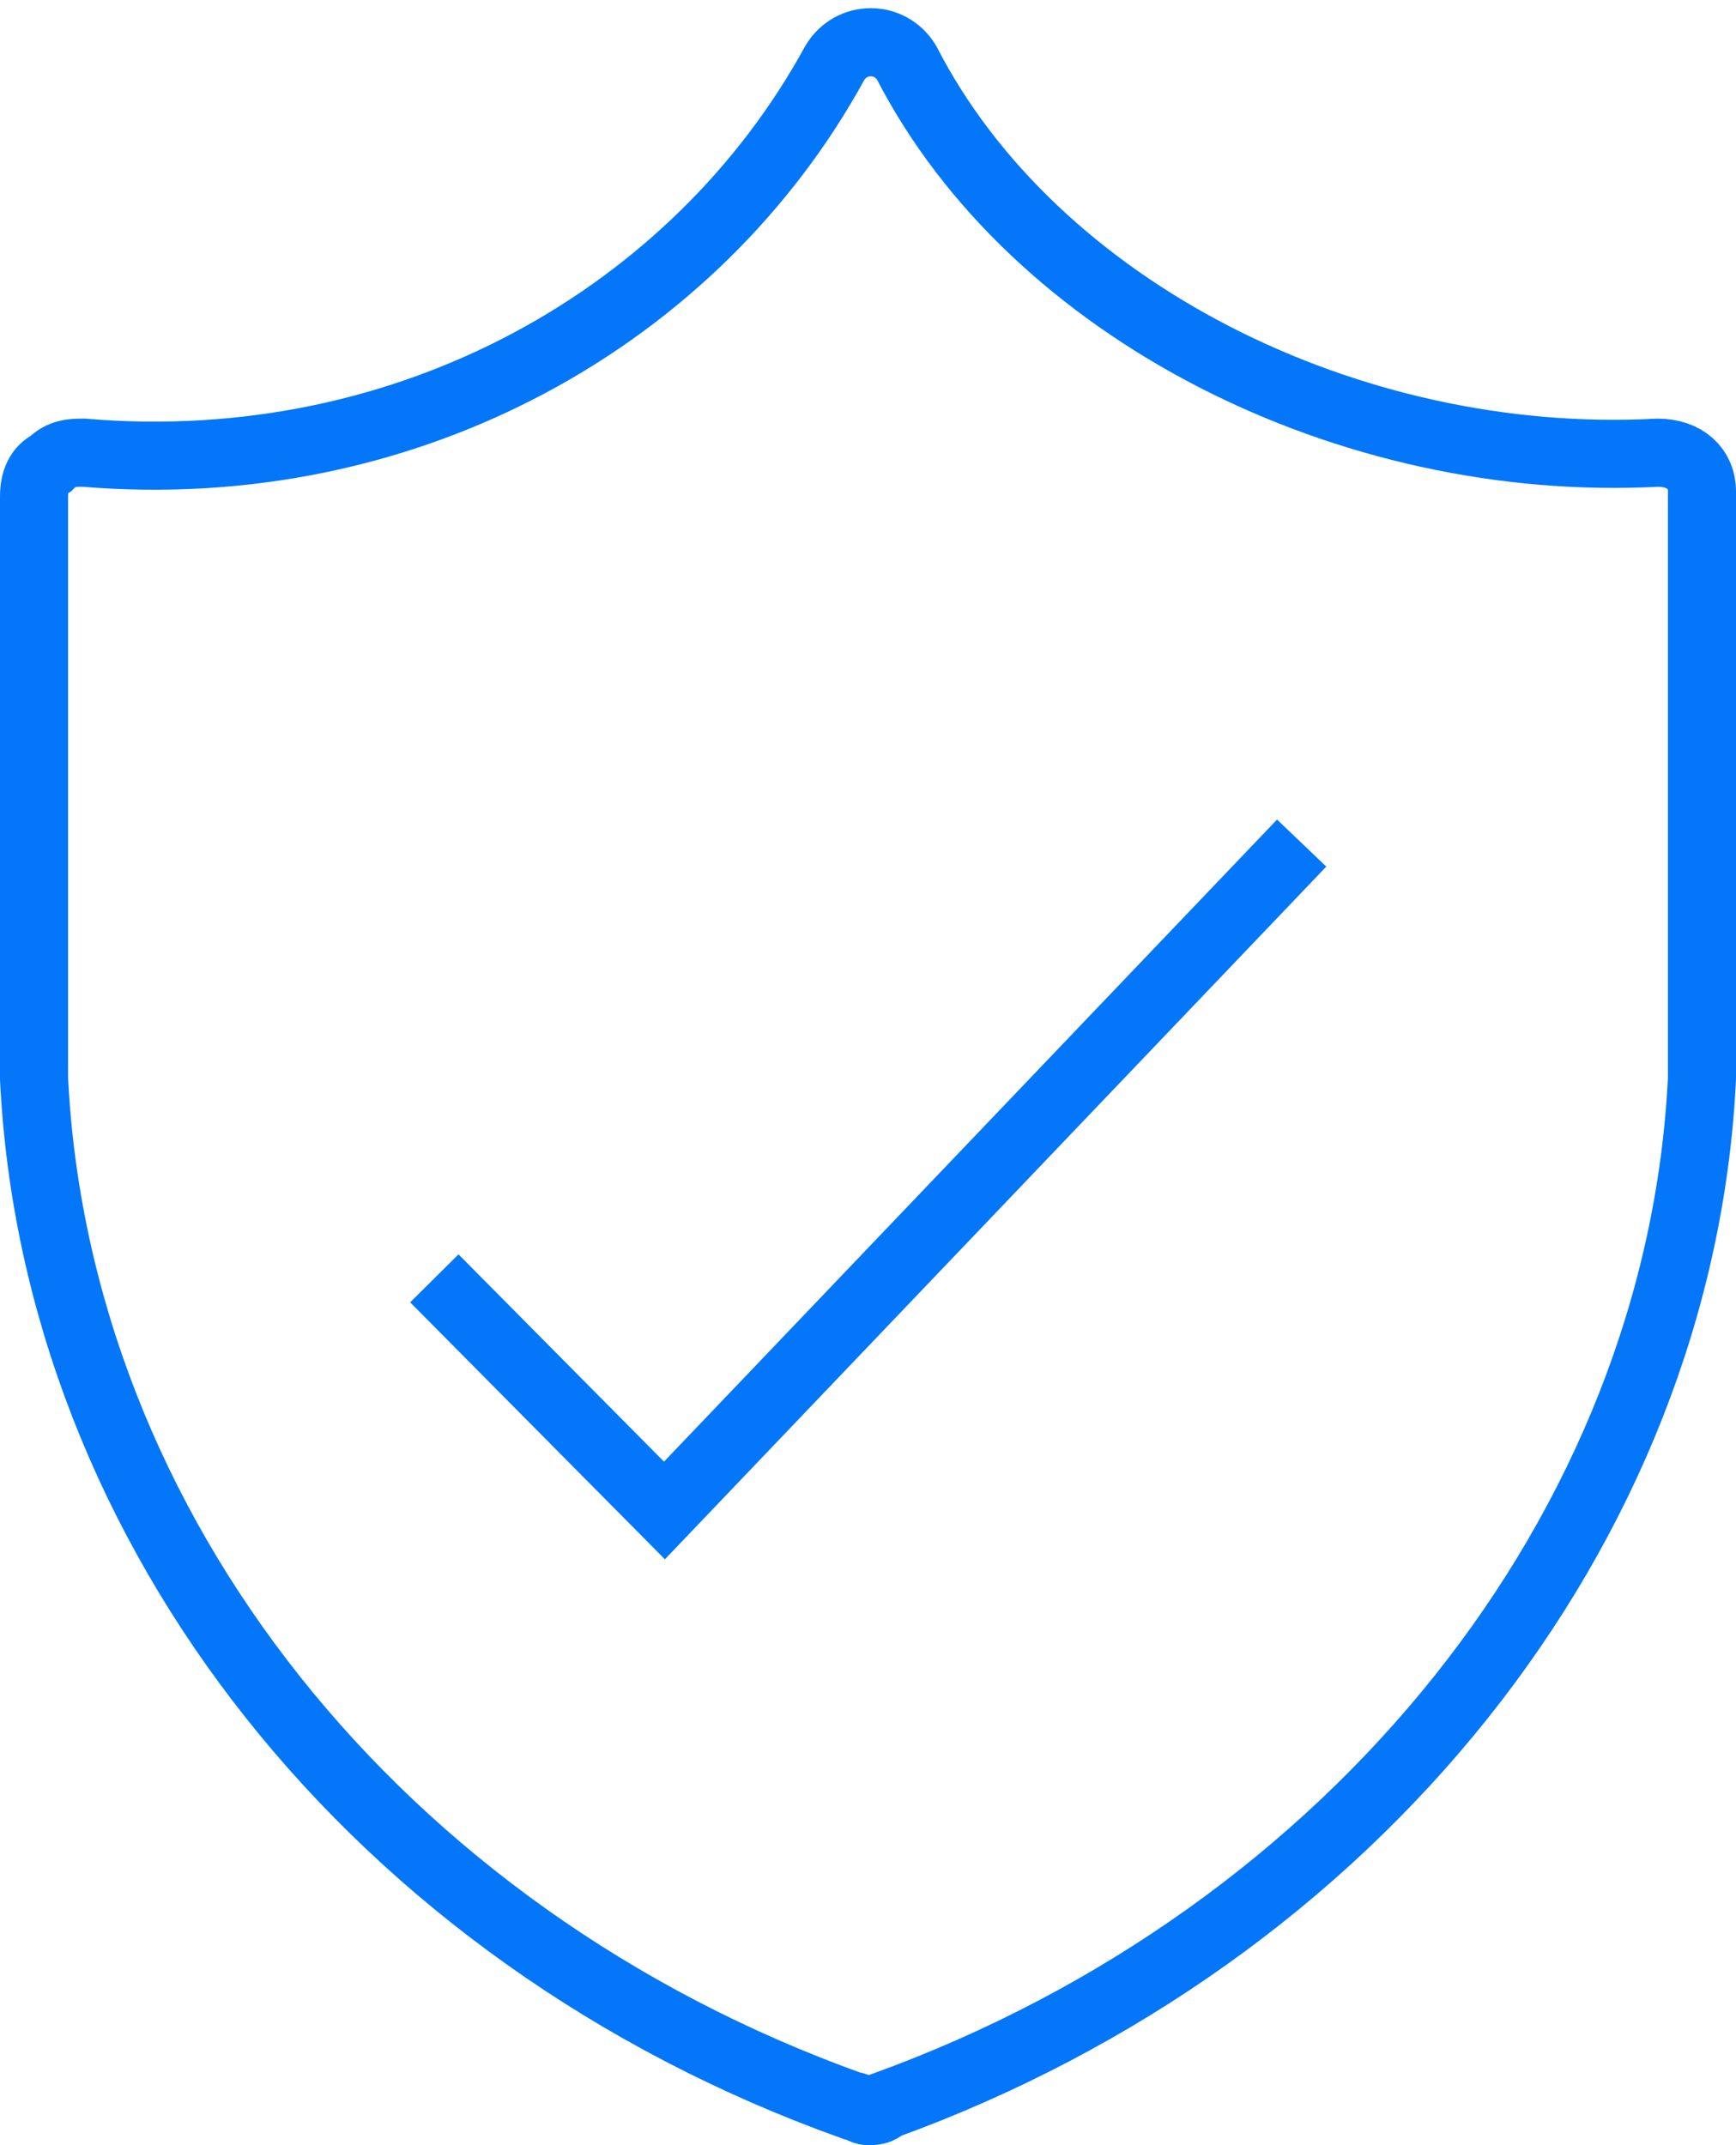 <svg width="51" height="63" viewBox="0 0 51 63" fill="none" xmlns="http://www.w3.org/2000/svg">
<path d="M48.702 13.295C39.616 13.779 30.367 9.102 26.636 1.845C26.149 1.038 25.013 1.038 24.526 1.845C20.47 9.263 12.033 14.102 2.46 13.295C2.136 13.295 1.811 13.295 1.487 13.618C1.162 13.779 1 14.102 1 14.585V30.068C1 30.552 1 31.197 1 31.68C1.649 44.905 11.06 56.839 25.013 61.839C25.175 61.839 25.338 62 25.5 62C25.662 62 25.825 62 25.987 61.839C39.778 56.839 49.351 44.905 50 31.68C50 31.197 50 30.552 50 30.068V14.424C50 13.779 49.513 13.295 48.702 13.295Z" stroke="#0376F9" stroke-width="2" stroke-miterlimit="10"/>
<path d="M12.76 37.543L19.52 44.36L38.24 24.76" stroke="#0376F9" stroke-width="2" stroke-miterlimit="10"/>
</svg>
